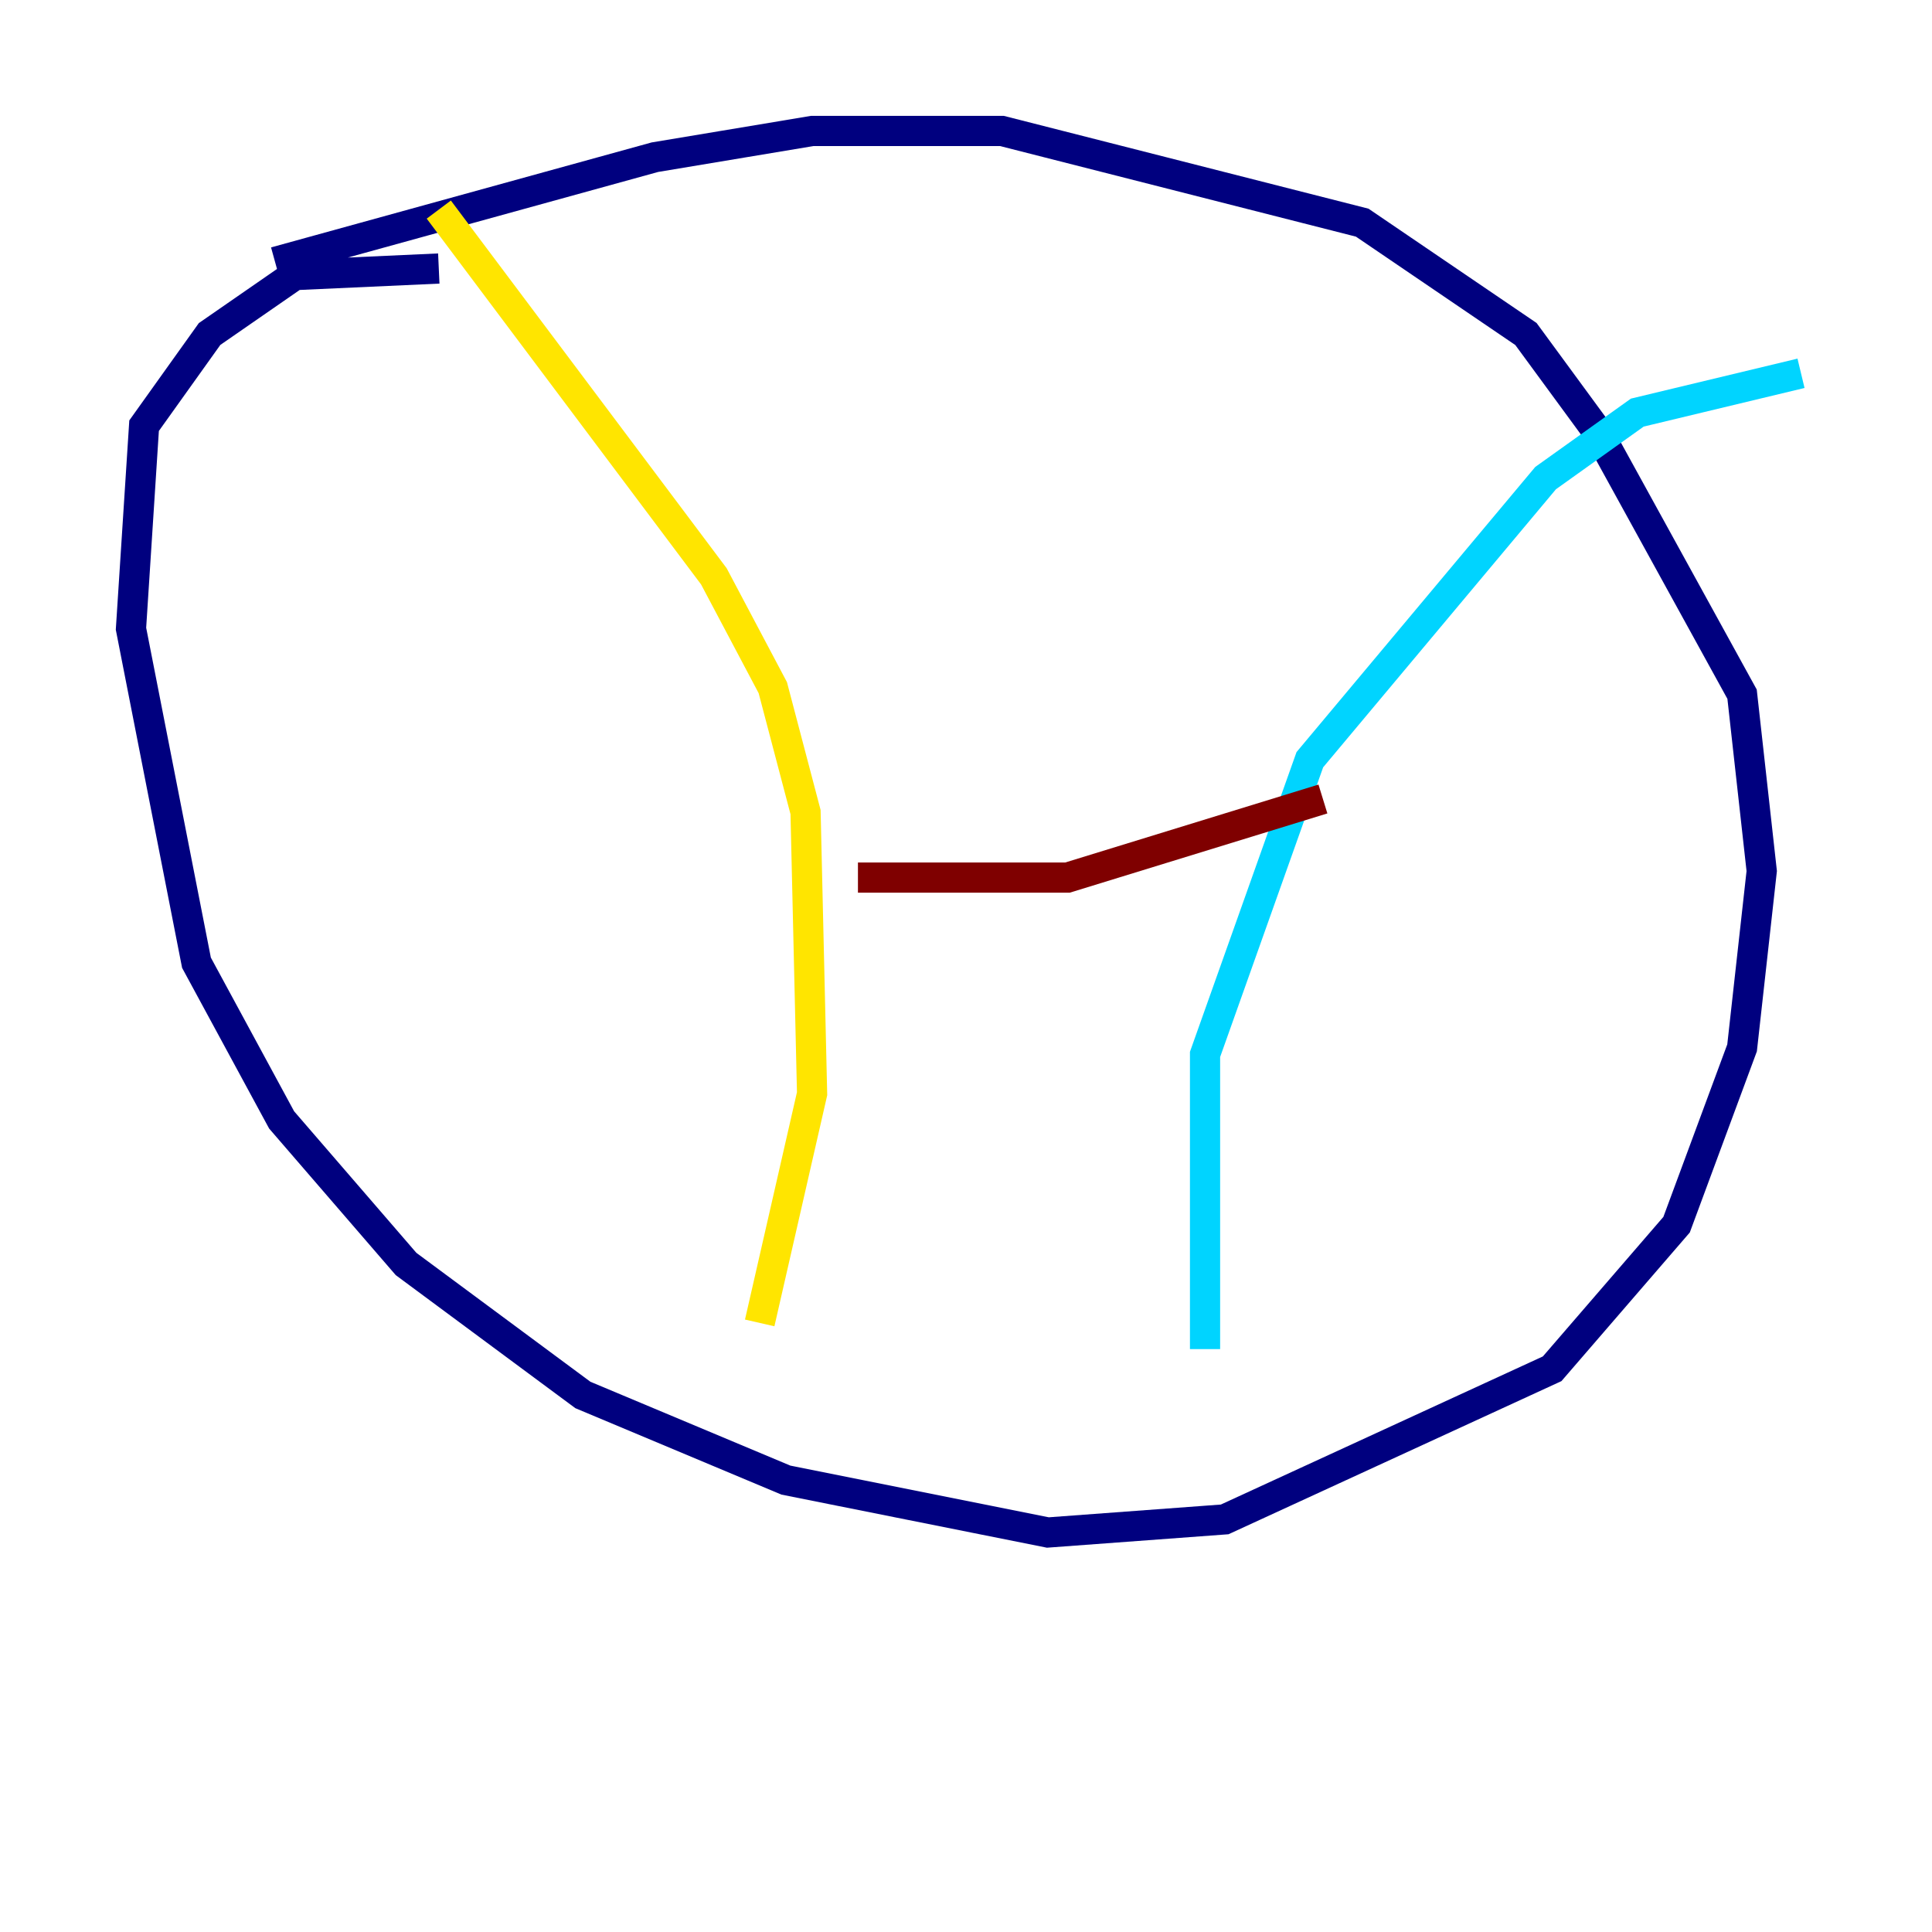 <?xml version="1.0" encoding="utf-8" ?>
<svg baseProfile="tiny" height="128" version="1.2" viewBox="0,0,128,128" width="128" xmlns="http://www.w3.org/2000/svg" xmlns:ev="http://www.w3.org/2001/xml-events" xmlns:xlink="http://www.w3.org/1999/xlink"><defs /><polyline fill="none" points="18.224,17.356 43.39,10.414 53.803,8.678 66.386,8.678 90.251,14.752 101.098,22.129 105.871,28.637 115.417,45.993 116.719,57.709 115.417,69.424 111.078,81.139 102.834,90.685 81.139,100.664 69.424,101.532 52.068,98.061 38.617,92.42 26.902,83.742 18.658,74.197 13.017,63.783 8.678,41.654 9.546,28.203 13.885,22.129 19.525,18.224 29.071,17.79" stroke="#00007f" stroke-width="2" /><polyline fill="none" points="119.322,24.732 108.475,27.336 102.4,31.675 86.78,50.332 79.837,69.858 79.837,89.383" stroke="#00d4ff" stroke-width="2" /><polyline fill="none" points="29.071,13.885 47.295,38.183 51.2,45.559 53.37,53.803 53.803,72.461 50.332,87.647" stroke="#ffe500" stroke-width="2" /><polyline fill="none" points="87.647,52.936 70.725,58.142 56.841,58.142" stroke="#7f0000" stroke-width="2" /></svg>
